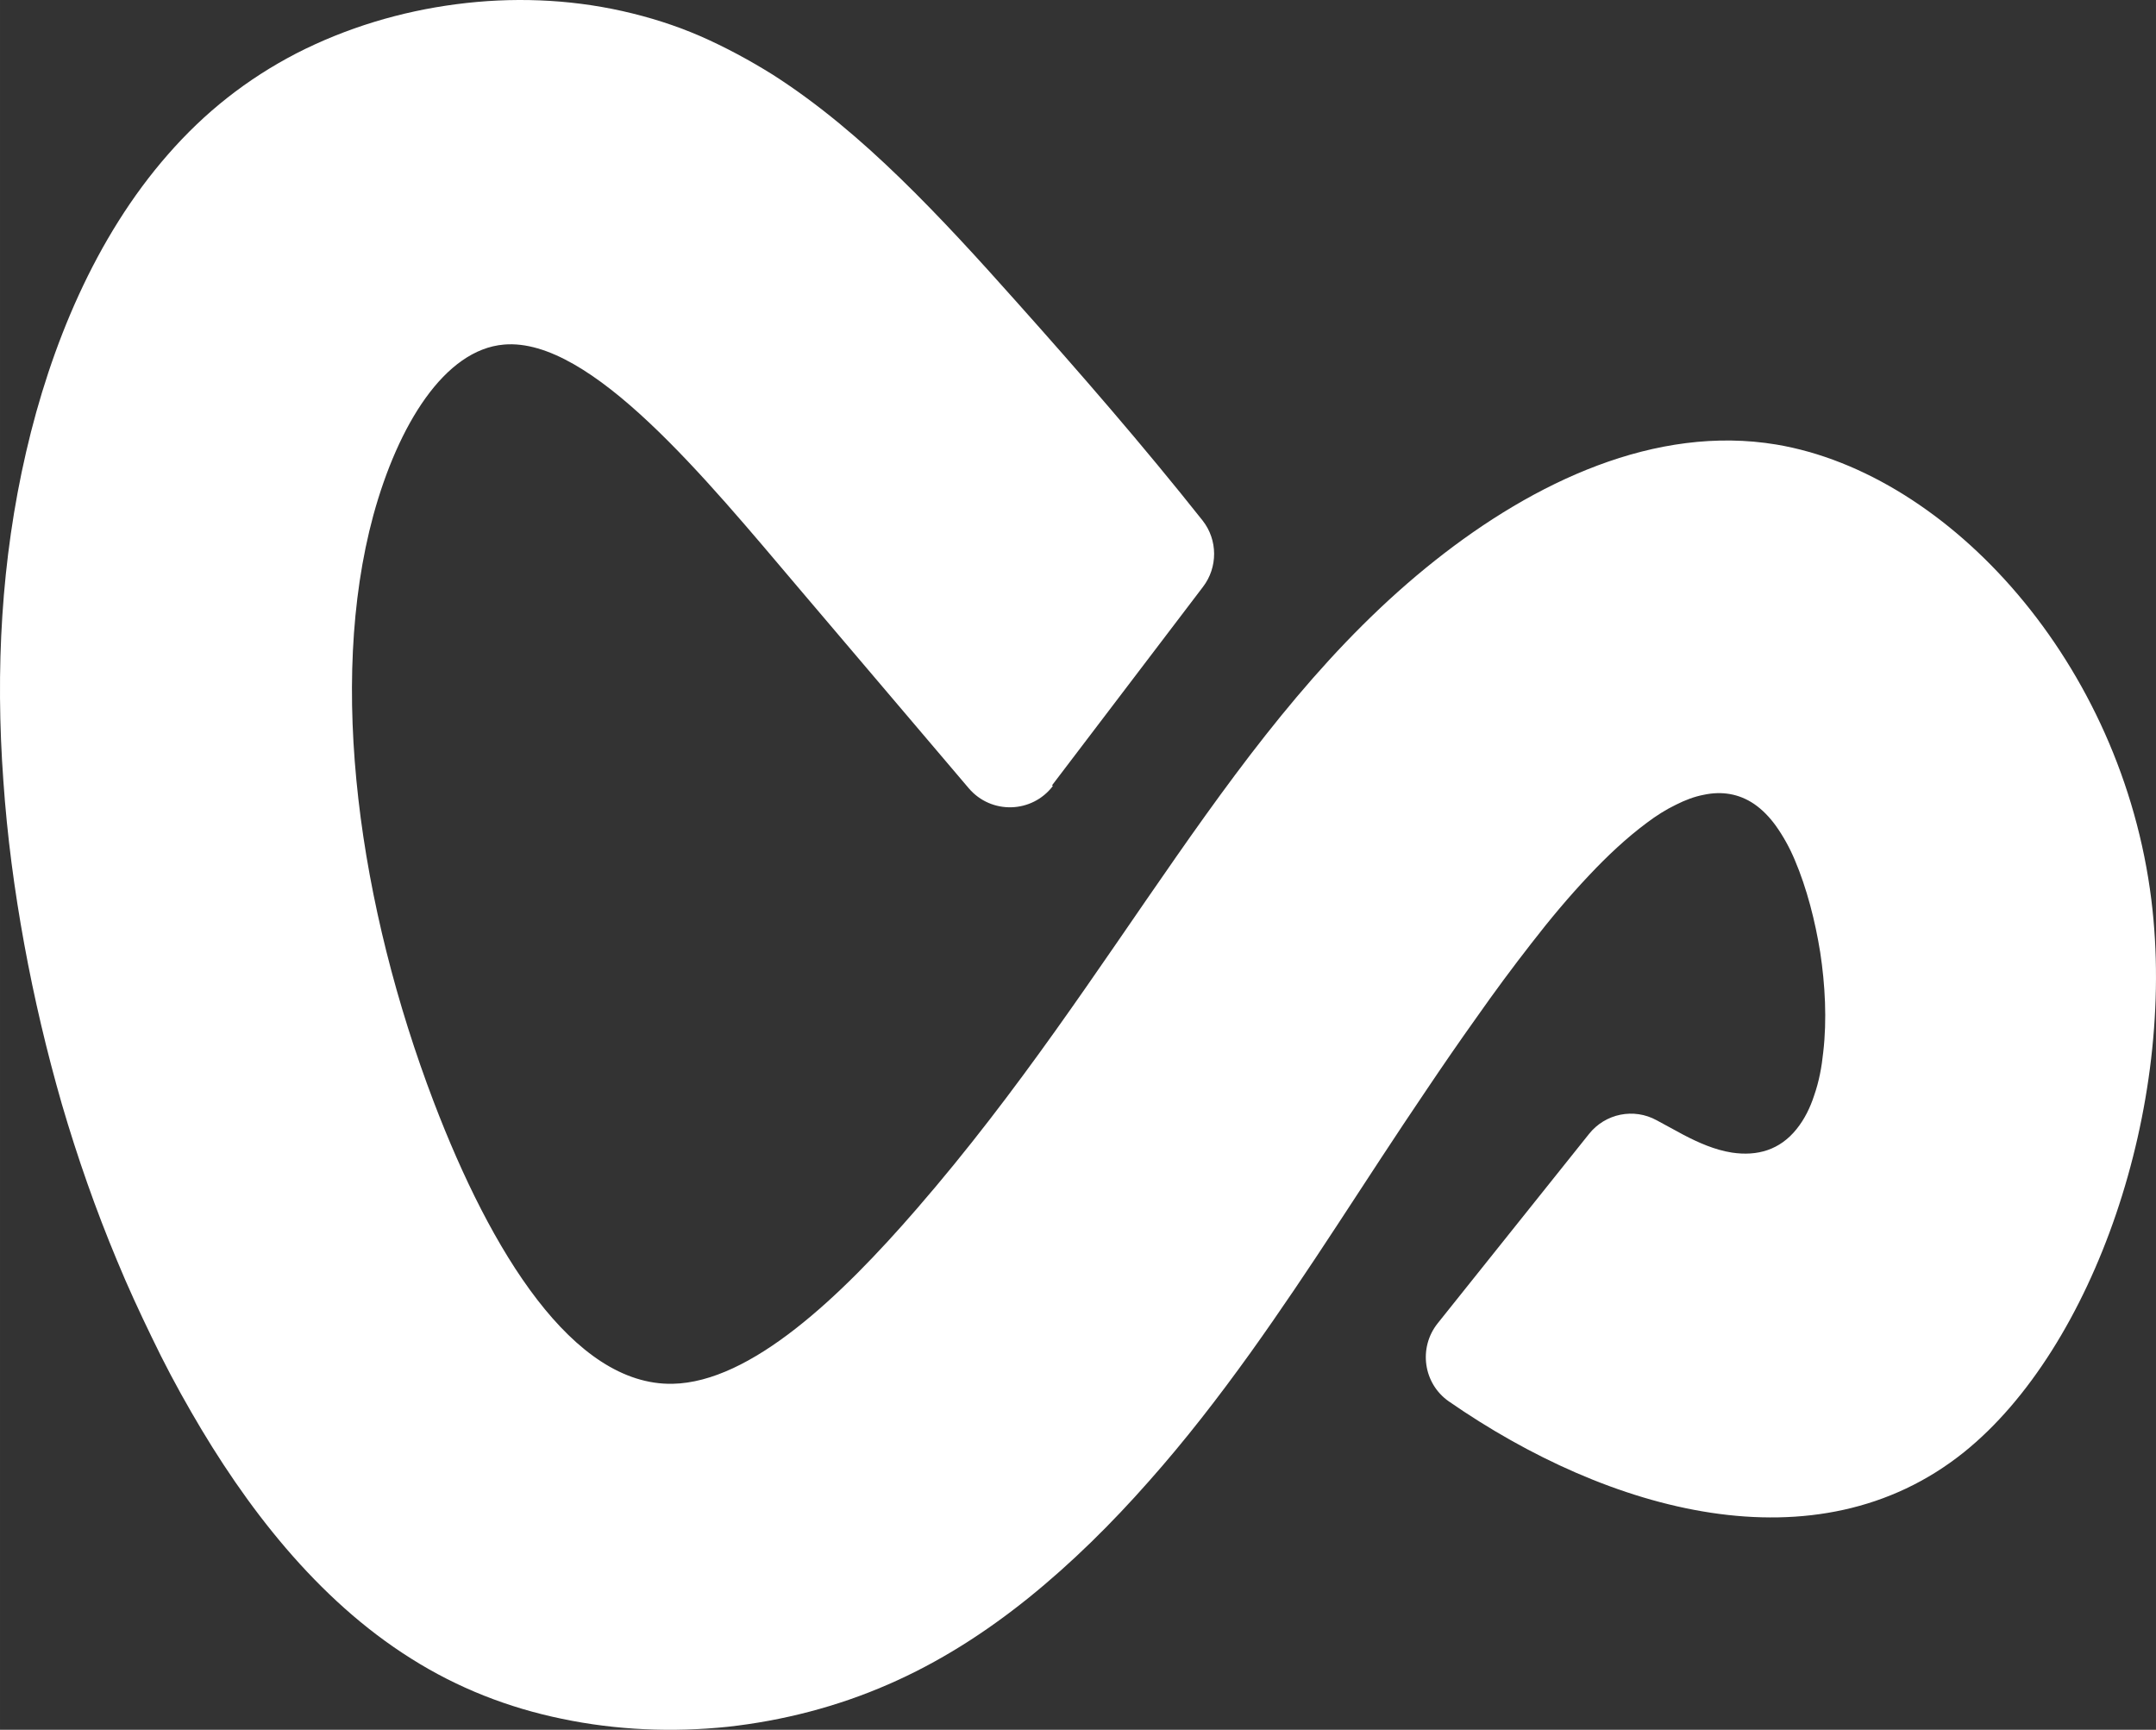 <?xml version="1.0" encoding="UTF-8" standalone="no"?>
<svg
   id="Capa_2"
   viewBox="0 0 56.699 45.49"
   version="1.1"
   sodipodi:docname="logo (1).svg"
   width="566.993"
   height="454.901"
   inkscape:version="1.2 (dc2aeda, 2022-05-15)"
   xmlns:inkscape="http://www.inkscape.org/namespaces/inkscape"
   xmlns:sodipodi="http://sodipodi.sourceforge.net/DTD/sodipodi-0.dtd"
   xmlns="http://www.w3.org/2000/svg"
   xmlns:svg="http://www.w3.org/2000/svg">
  <rect x="0" y="0" width="56.699" height="45.49" fill="#333333" stroke="none"/>
  <defs
     id="defs148" />
  <sodipodi:namedview
     id="namedview146"
     pagecolor="#000000"
     bordercolor="#000000"
     borderopacity="0.25"
     inkscape:showpageshadow="2"
     inkscape:pageopacity="0"
     inkscape:pagecheckerboard="0"
     inkscape:deskcolor="#d1d1d1"
     showgrid="false"
     inkscape:zoom="5.6986052"
     inkscape:cx="62.032723"
     inkscape:cy="20.794562"
     inkscape:window-width="1390"
     inkscape:window-height="1205"
     inkscape:window-x="0"
     inkscape:window-y="25"
     inkscape:window-maximized="0"
     inkscape:current-layer="Capa_1-2" />
  <g
     id="Capa_1-2"
     transform="translate(0.008,0.011)">
    <path
       d="m 27.68,20.66 c -0.55,0.72 -1.62,0.75 -2.21,0.06 L 21.01,15.47 C 18.55,12.57 15.53,8.86 13.25,9.05 11.68,9.18 10.46,11.17 9.81,13.54 8.6,18 9.44,23.83 11.4,28.97 c 1.5,3.93 3.66,7.46 6.28,7.41 2.06,-0.04 4.42,-2.29 6.42,-4.6 5.38,-6.2 8.27,-12.8 13.63,-17.05 2.61,-2.07 5.8,-3.58 8.98,-3.05 4.56,0.77 9.09,5.76 9.86,11.98 0.67,5.42 -1.51,11.77 -4.93,14.52 -3.88,3.11 -9.34,1.58 -13.55,-1.34 -0.67,-0.47 -0.8,-1.41 -0.29,-2.05 l 3.98,-4.98 c 0.43,-0.54 1.18,-0.69 1.78,-0.36 l 0.7,0.38 c 0.4,0.21 0.83,0.4 1.28,0.47 0.67,0.1 1.26,-0.07 1.7,-0.62 0.21,-0.26 0.36,-0.57 0.46,-0.88 0.13,-0.37 0.2,-0.75 0.24,-1.14 0.1,-0.85 0.05,-1.78 -0.08,-2.63 -0.13,-0.81 -0.35,-1.68 -0.67,-2.43 -0.13,-0.31 -0.3,-0.62 -0.5,-0.9 -0.16,-0.22 -0.35,-0.42 -0.57,-0.57 -0.4,-0.27 -0.85,-0.34 -1.32,-0.24 -0.26,0.05 -0.49,0.14 -0.73,0.26 -0.27,0.13 -0.52,0.29 -0.76,0.47 -0.54,0.4 -1.06,0.89 -1.52,1.38 -0.54,0.57 -1.04,1.17 -1.52,1.79 -0.5,0.64 -0.98,1.29 -1.45,1.96 -0.45,0.63 -0.89,1.27 -1.32,1.91 -0.8,1.18 -1.57,2.37 -2.35,3.56 -0.74,1.13 -1.49,2.25 -2.27,3.34 -0.84,1.17 -1.72,2.31 -2.68,3.39 -0.97,1.1 -2.02,2.14 -3.16,3.06 -1.13,0.91 -2.36,1.7 -3.7,2.28 -1.33,0.58 -2.76,0.95 -4.21,1.11 -1.45,0.15 -2.93,0.09 -4.36,-0.21 C 13.36,44.9 12.03,44.38 10.81,43.61 8.32,42.05 6.44,39.59 5.02,37.12 4.65,36.48 4.3,35.82 3.98,35.15 3.66,34.49 3.35,33.82 3.07,33.14 2.51,31.8 2.03,30.43 1.62,29.03 1.22,27.64 0.89,26.24 0.63,24.82 0.37,23.4 0.18,21.97 0.08,20.52 -0.13,17.62 0.02,14.72 0.68,11.87 1.32,9.1 2.49,6.24 4.41,4.05 5.38,2.94 6.48,2.07 7.79,1.39 9.1,0.72 10.53,0.29 11.99,0.1 c 1.45,-0.19 2.94,-0.14 4.37,0.18 0.71,0.16 1.38,0.37 2.05,0.66 0.66,0.29 1.29,0.63 1.9,1.01 1.22,0.78 2.33,1.73 3.36,2.73 1.06,1.03 2.06,2.13 3.04,3.23 1.68,1.88 3.34,3.79 4.91,5.77 0.4,0.51 0.4,1.23 0.01,1.74 l -3.97,5.22 z"
       style="fill:#ffffff;stroke-width:0px"
       id="path142" />
  </g>
</svg>

